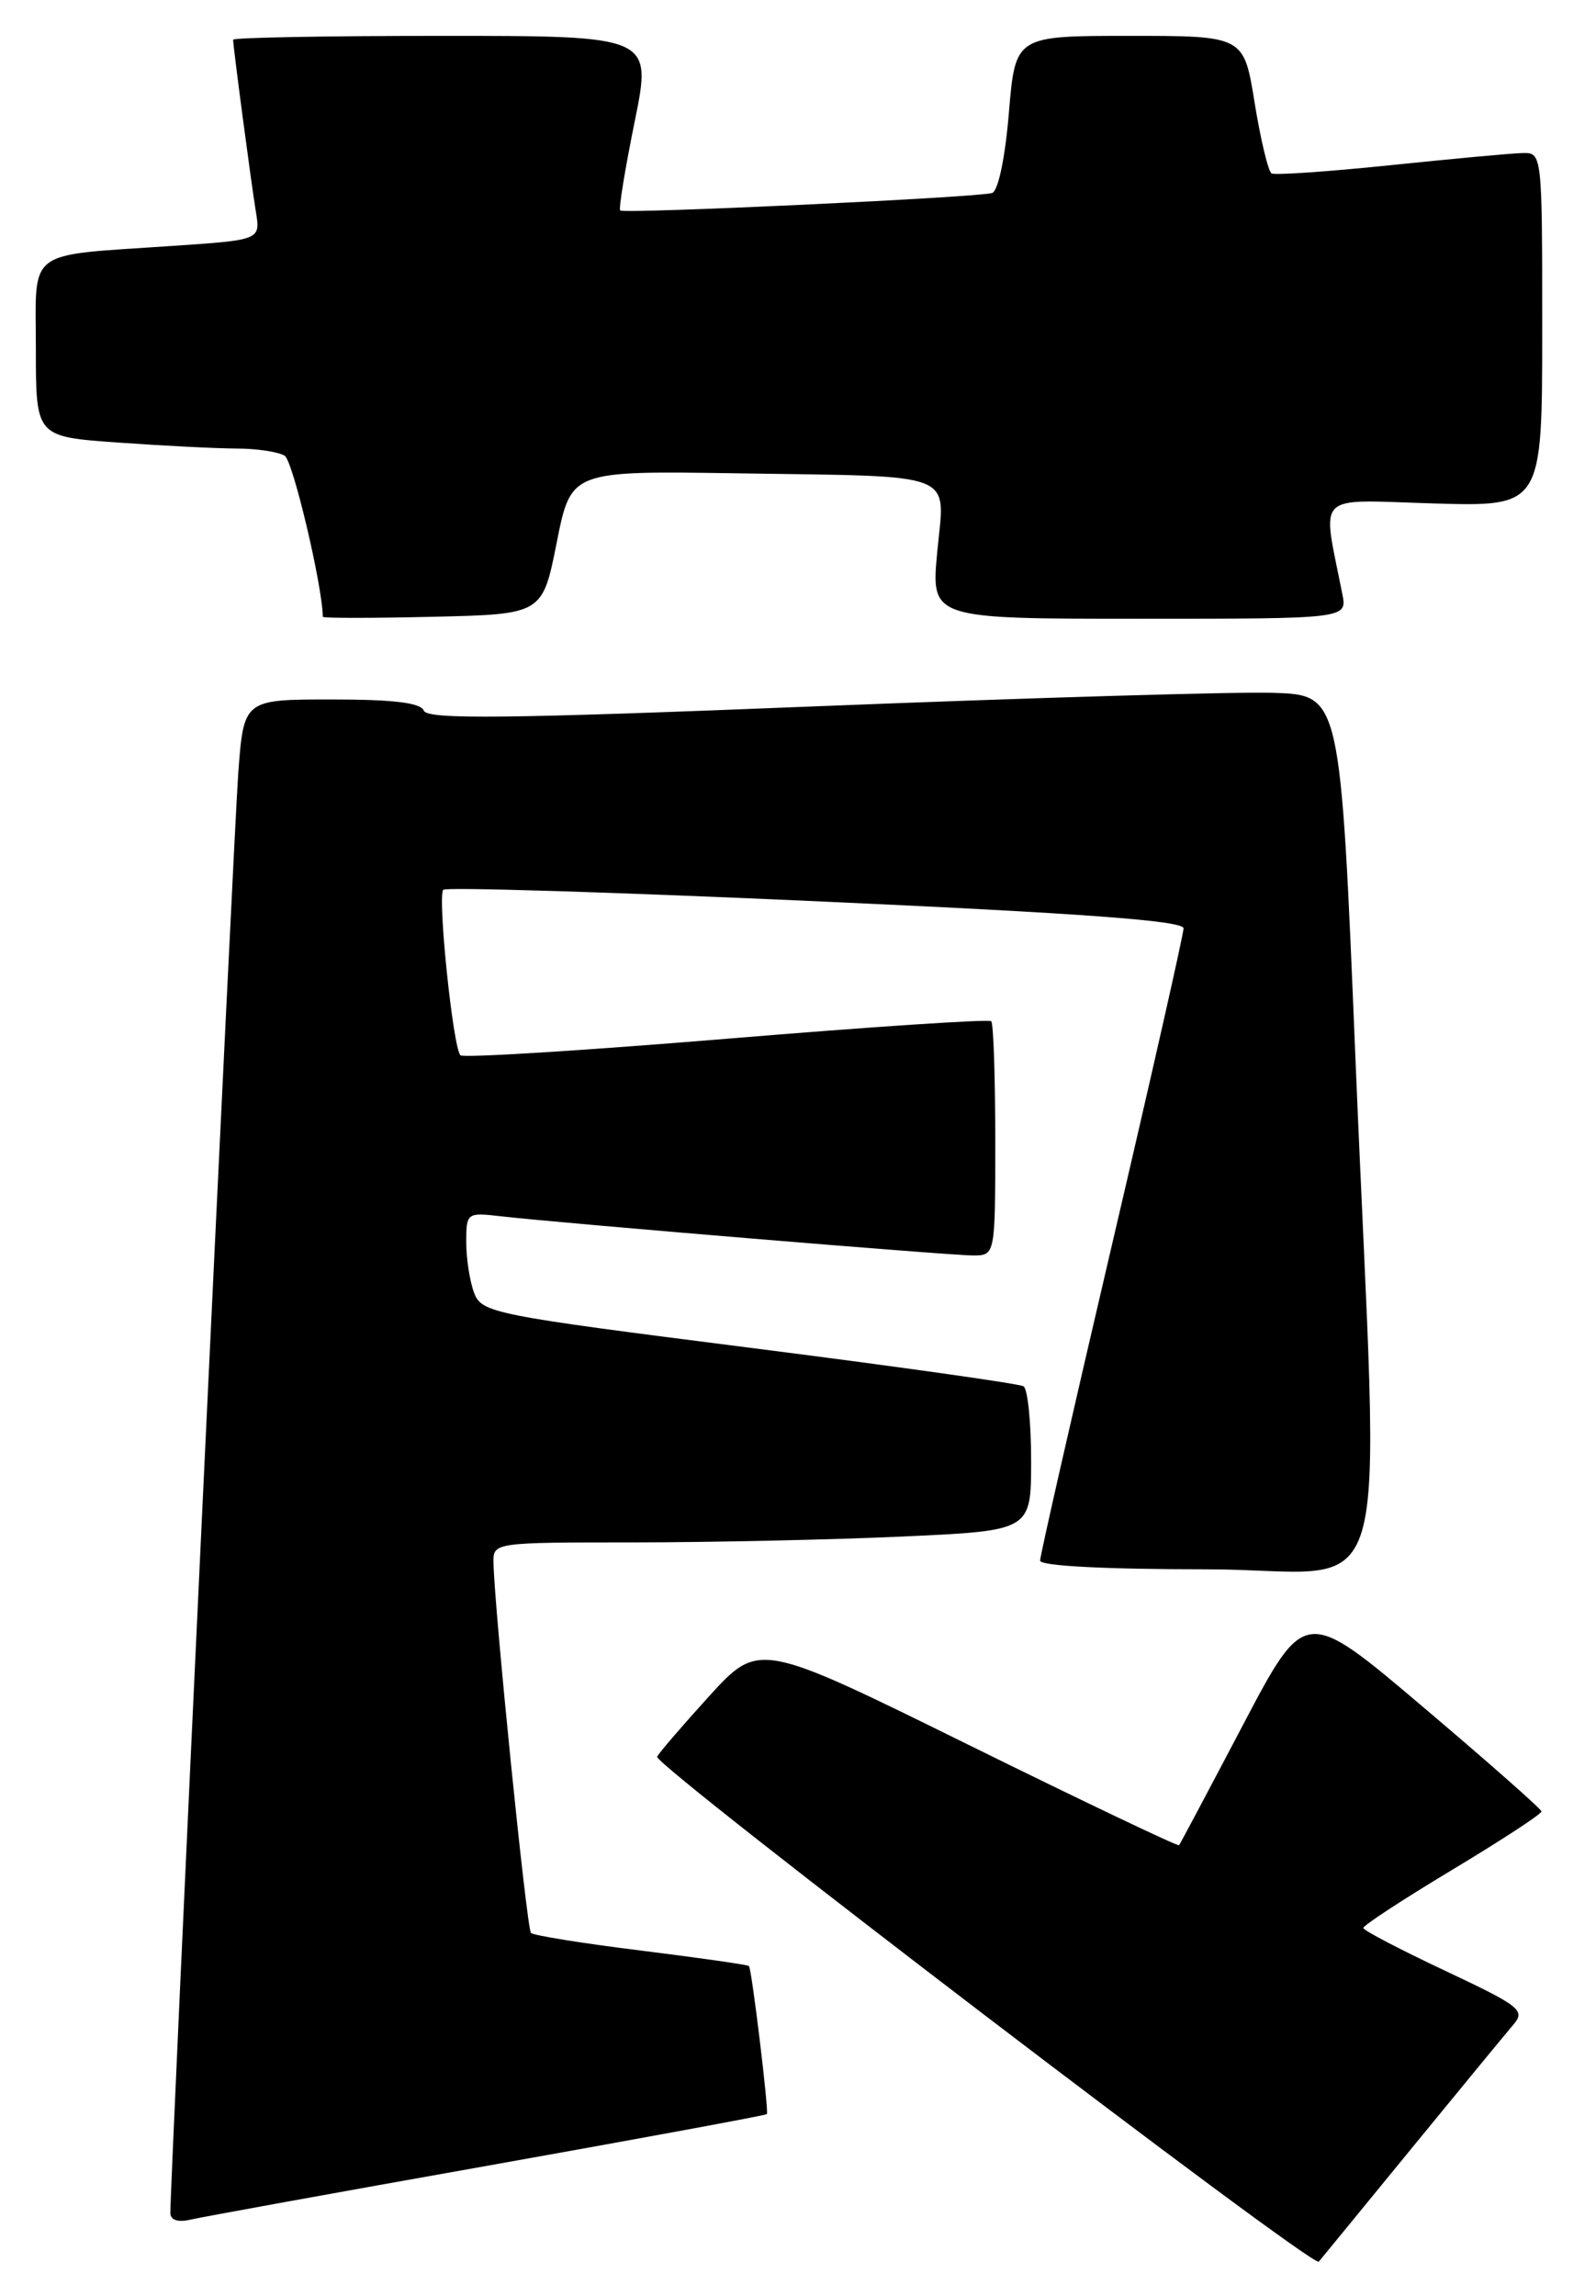 <?xml version="1.0" encoding="UTF-8" standalone="no"?>
<!DOCTYPE svg PUBLIC "-//W3C//DTD SVG 1.1//EN" "http://www.w3.org/Graphics/SVG/1.1/DTD/svg11.dtd" >
<svg xmlns="http://www.w3.org/2000/svg" xmlns:xlink="http://www.w3.org/1999/xlink" version="1.1" viewBox="0 0 178 256">
 <g >
 <path fill="currentColor"
d=" M 157.49 239.50 C 162.89 232.90 167.98 226.72 168.79 225.77 C 170.15 224.19 169.55 223.71 161.18 219.77 C 156.19 217.42 152.08 215.28 152.05 215.00 C 152.02 214.72 156.49 211.80 161.98 208.50 C 167.47 205.20 171.94 202.28 171.92 202.00 C 171.89 201.72 165.95 196.48 158.71 190.35 C 145.55 179.19 145.55 179.19 138.63 192.35 C 134.83 199.58 131.62 205.62 131.50 205.77 C 131.38 205.92 120.79 200.87 107.97 194.55 C 84.65 183.05 84.65 183.05 79.07 189.17 C 76.01 192.54 73.41 195.57 73.29 195.90 C 72.94 196.89 146.44 252.97 147.08 252.21 C 147.41 251.82 152.09 246.10 157.49 239.50 Z  M 54.42 241.50 C 71.42 238.47 85.42 235.89 85.53 235.75 C 85.76 235.45 83.85 219.62 83.53 219.24 C 83.42 219.10 78.01 218.33 71.52 217.52 C 65.04 216.72 59.50 215.83 59.22 215.55 C 58.74 215.08 55.12 179.26 55.04 174.25 C 55.00 172.01 55.07 172.00 70.75 172.00 C 79.41 171.99 92.91 171.70 100.75 171.34 C 115.00 170.69 115.00 170.69 115.00 162.90 C 115.00 158.62 114.62 154.88 114.15 154.59 C 113.68 154.30 99.90 152.36 83.53 150.28 C 54.96 146.65 53.73 146.41 52.88 144.18 C 52.40 142.91 52.00 140.37 52.00 138.53 C 52.00 135.26 52.08 135.20 55.75 135.62 C 62.42 136.39 105.91 140.00 108.50 140.00 C 111.00 140.00 111.00 140.00 111.00 127.17 C 111.00 120.11 110.80 114.13 110.55 113.88 C 110.30 113.63 97.01 114.51 81.00 115.84 C 65.00 117.16 51.66 117.99 51.35 117.68 C 50.52 116.85 48.77 99.89 49.44 99.22 C 49.76 98.91 68.46 99.49 91.01 100.50 C 120.68 101.84 132.00 102.67 132.00 103.52 C 132.00 104.17 128.40 120.08 124.00 138.88 C 119.60 157.68 116.00 173.49 116.00 174.03 C 116.00 174.62 123.20 175.00 134.50 175.00 C 156.03 175.00 153.83 182.50 151.17 118.00 C 149.50 77.50 149.50 77.50 142.00 77.26 C 137.88 77.13 114.98 77.81 91.12 78.76 C 56.53 80.15 47.65 80.25 47.27 79.25 C 46.93 78.37 43.91 78.00 36.98 78.00 C 27.18 78.00 27.18 78.00 26.57 86.25 C 26.06 93.24 18.99 243.07 19.00 246.77 C 19.00 247.57 19.83 247.85 21.25 247.52 C 22.49 247.23 37.41 244.52 54.42 241.50 Z  M 62.09 60.50 C 63.68 52.50 63.68 52.50 82.09 52.78 C 107.20 53.17 105.38 52.46 104.53 61.55 C 103.83 69.00 103.83 69.00 127.04 69.00 C 150.25 69.00 150.25 69.00 149.71 66.25 C 147.44 54.72 146.41 55.74 159.87 56.14 C 172.00 56.50 172.00 56.50 172.00 36.75 C 172.00 17.00 172.00 17.00 169.75 17.07 C 168.51 17.10 161.88 17.72 155.00 18.43 C 148.12 19.14 142.19 19.55 141.82 19.34 C 141.45 19.14 140.60 15.60 139.93 11.48 C 138.73 4.00 138.73 4.00 125.98 4.00 C 113.24 4.00 113.24 4.00 112.52 12.57 C 112.11 17.56 111.33 21.30 110.65 21.52 C 109.18 22.02 69.61 23.87 69.17 23.47 C 68.98 23.30 69.71 18.86 70.78 13.58 C 72.73 4.00 72.73 4.00 49.36 4.00 C 36.51 4.00 26.00 4.19 26.00 4.43 C 26.00 5.19 28.01 20.40 28.54 23.63 C 29.05 26.76 29.05 26.76 19.27 27.42 C 2.66 28.56 4.00 27.55 4.00 38.93 C 4.00 48.70 4.00 48.70 13.15 49.35 C 18.19 49.71 24.15 50.01 26.40 50.02 C 28.66 50.02 31.07 50.39 31.76 50.83 C 32.68 51.42 35.98 65.41 36.00 68.78 C 36.00 68.94 41.51 68.94 48.25 68.78 C 60.50 68.50 60.50 68.50 62.09 60.50 Z "/>
</g>
</svg>